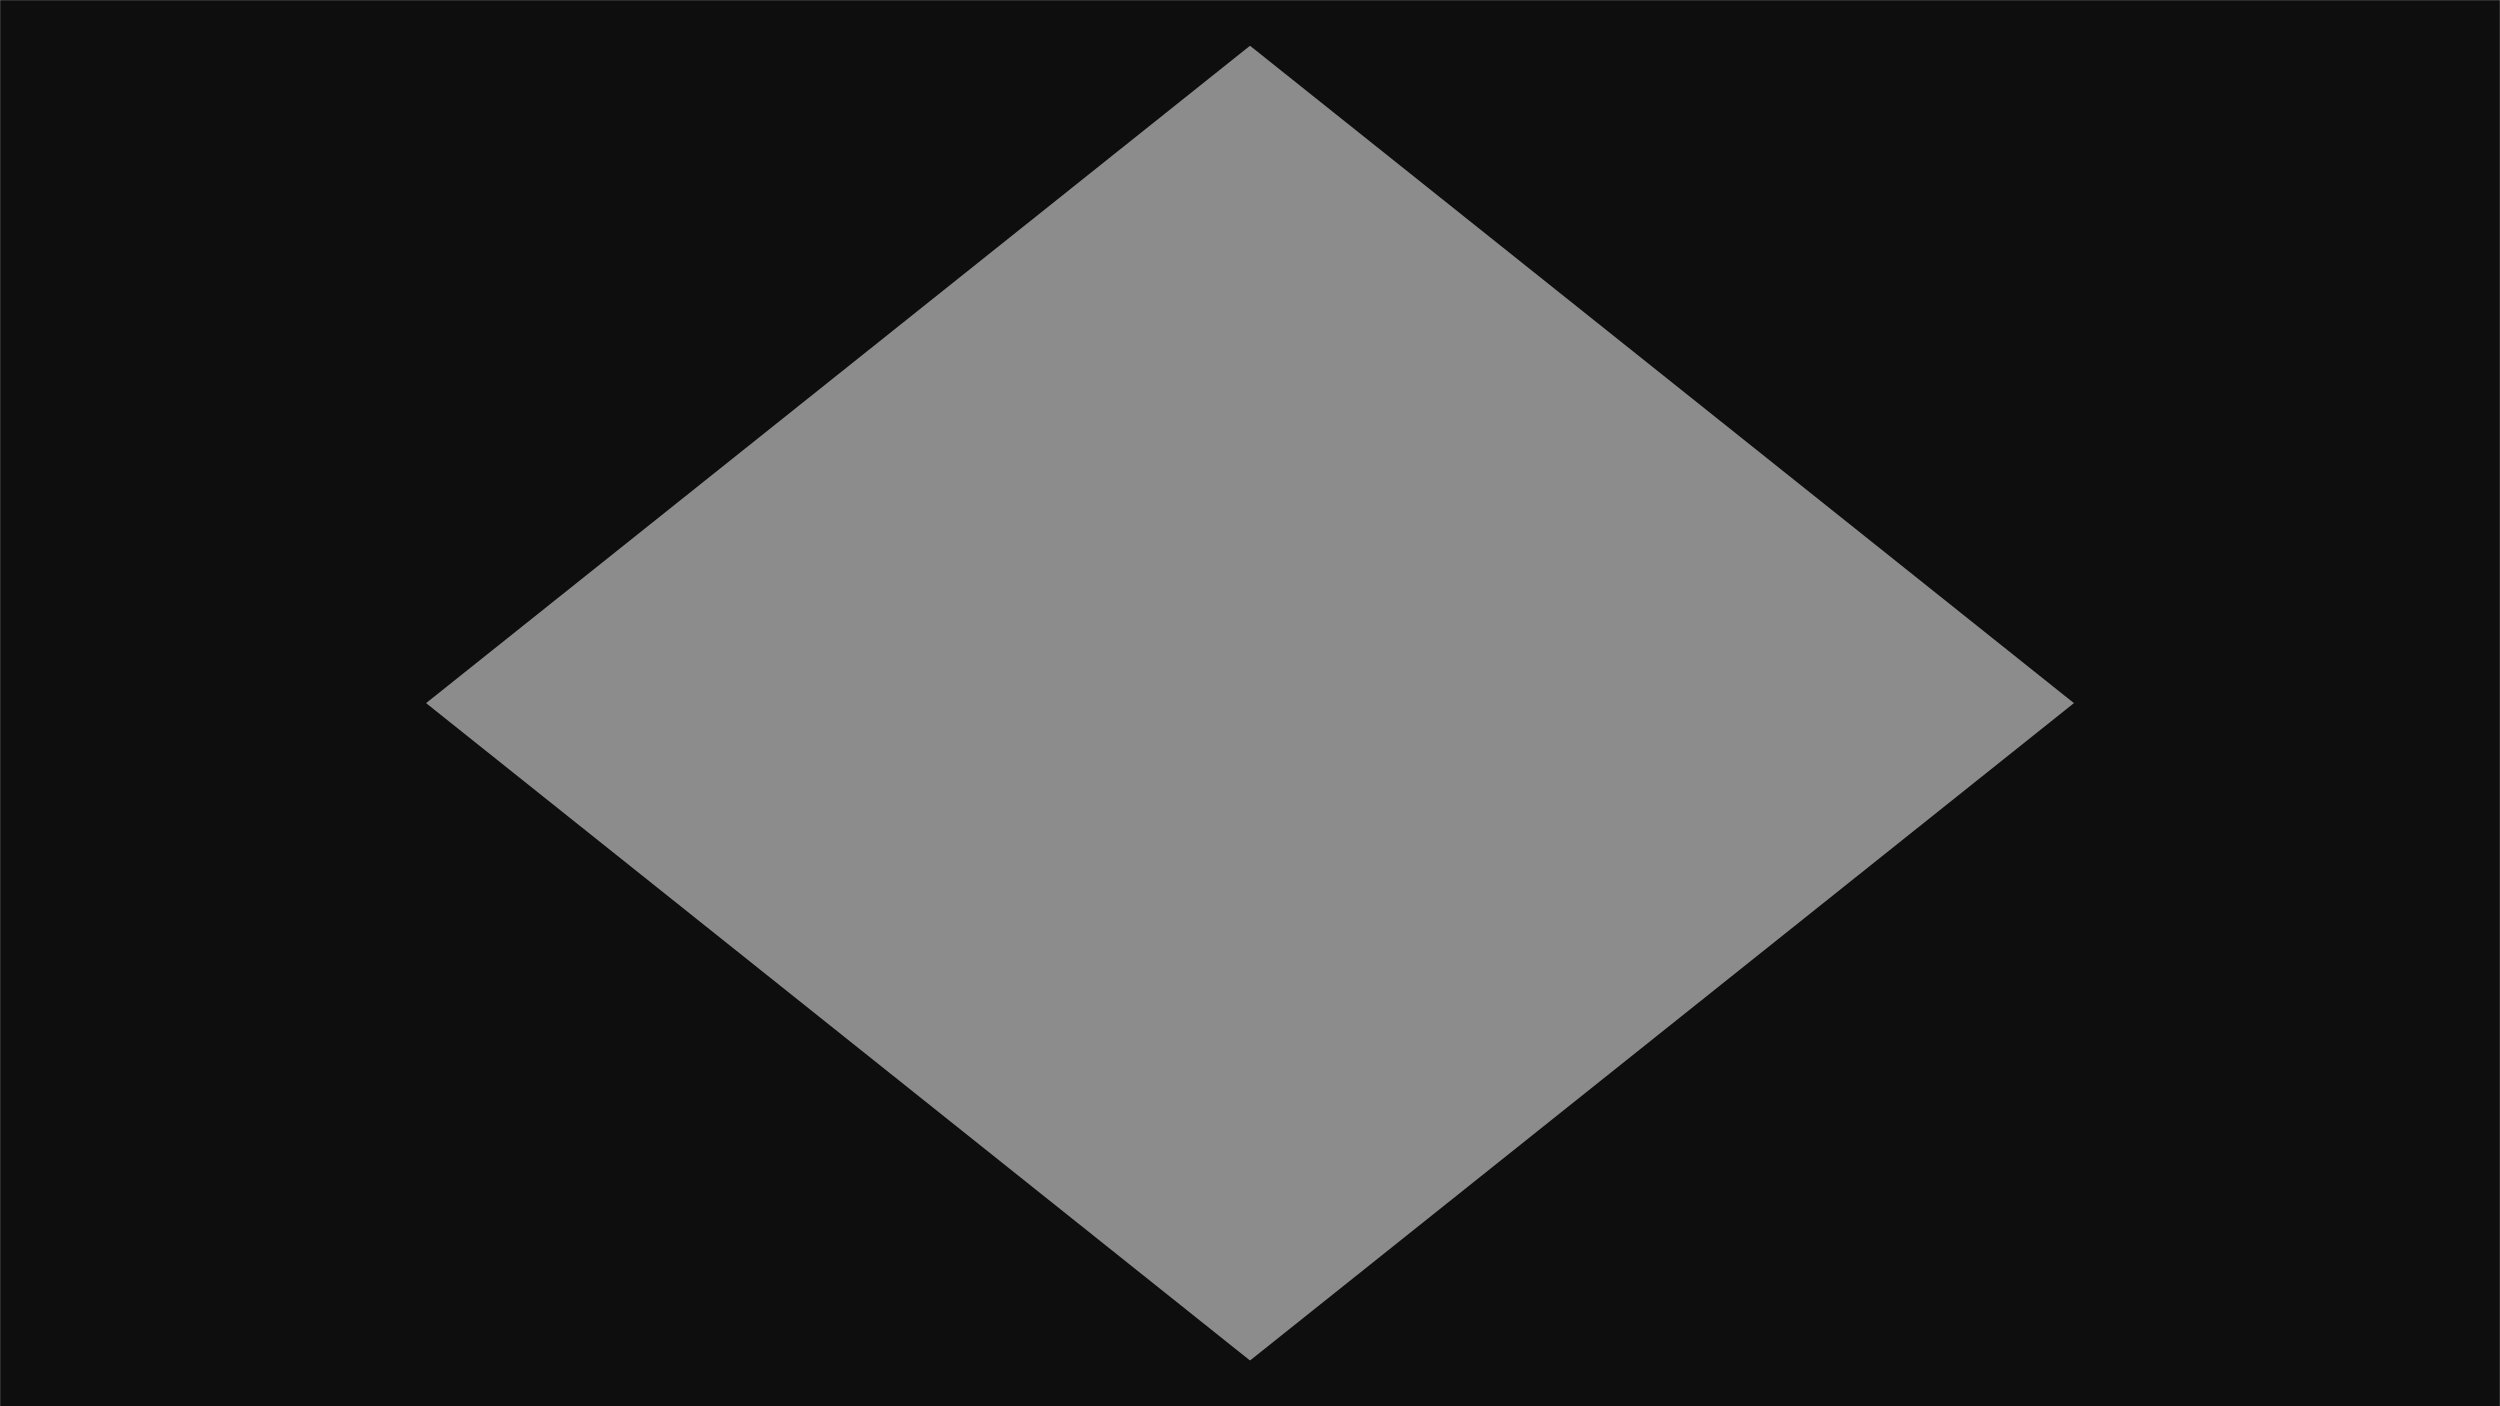 <svg xmlns="http://www.w3.org/2000/svg" version="1.1" xmlns:xlink="http://www.w3.org/1999/xlink" xmlns:svgjs="http://svgjs.com/svgjs" width="1920" height="1080" preserveAspectRatio="none" viewBox="0 0 1920 1080"><g mask="url(&quot;#SvgjsMask1142&quot;)" fill="none"><rect width="1920" height="1080" x="0" y="0" fill="rgba(0, 0, 0, 0.45)"></rect><path d="M0 0L1004.03 0L0 801.08z" filter="url(#SvgjsFilter1143)" fill="rgba(14, 14, 14, 1)"></path><path d="M0 1080L1004.03 1080L0 278.92z" filter="url(#SvgjsFilter1143)" fill="rgba(14, 14, 14, 1)"></path><path d="M1920 1080L915.97 1080L1920 278.92z" filter="url(#SvgjsFilter1143)" fill="rgba(14, 14, 14, 1)"></path><path d="M1920 0L915.97 0L1920 801.08z" filter="url(#SvgjsFilter1143)" fill="rgba(14, 14, 14, 1)"></path></g><defs><mask id="SvgjsMask1142"><rect width="1920" height="1080" fill="#ffffff"></rect></mask><filter height="130%" id="SvgjsFilter1143"><feGaussianBlur in="SourceAlpha" stdDeviation="5" result="TopLeftG"></feGaussianBlur><feOffset dx="-5" dy="-5" in="TopLeftG" result="TopLeftO"></feOffset><feComponentTransfer in="TopLeftO" result="TopLeftC"><feFuncA type="linear" slope="0.7"></feFuncA></feComponentTransfer><feGaussianBlur in="SourceAlpha" stdDeviation="5" result="TopRightG"></feGaussianBlur><feOffset dx="5" dy="-5" in="TopRightG" result="TopRightO"></feOffset><feComponentTransfer in="TopRightO" result="TopRightC"><feFuncA type="linear" slope="0.7"></feFuncA></feComponentTransfer><feGaussianBlur in="SourceAlpha" stdDeviation="5" result="BottomLeftG"></feGaussianBlur><feOffset dx="-5" dy="5" in="BottomLeftG" result="BottomLeftO"></feOffset><feComponentTransfer in="BottomLeftO" result="BottomLeftC"><feFuncA type="linear" slope="0.7"></feFuncA></feComponentTransfer><feGaussianBlur in="SourceAlpha" stdDeviation="5" result="BottomRightG"></feGaussianBlur><feOffset dx="5" dy="5" in="BottomRightG" result="BottomRightO"></feOffset><feComponentTransfer in="BottomRightO" result="BottomRightC"><feFuncA type="linear" slope="0.7"></feFuncA></feComponentTransfer><feMerge><feMergeNode in="TopLeftC"></feMergeNode><feMergeNode in="TopRightC"></feMergeNode><feMergeNode in="BottomLeftC"></feMergeNode><feMergeNode in="BottomRightC"></feMergeNode><feMergeNode in="SourceGraphic"></feMergeNode></feMerge></filter></defs></svg>